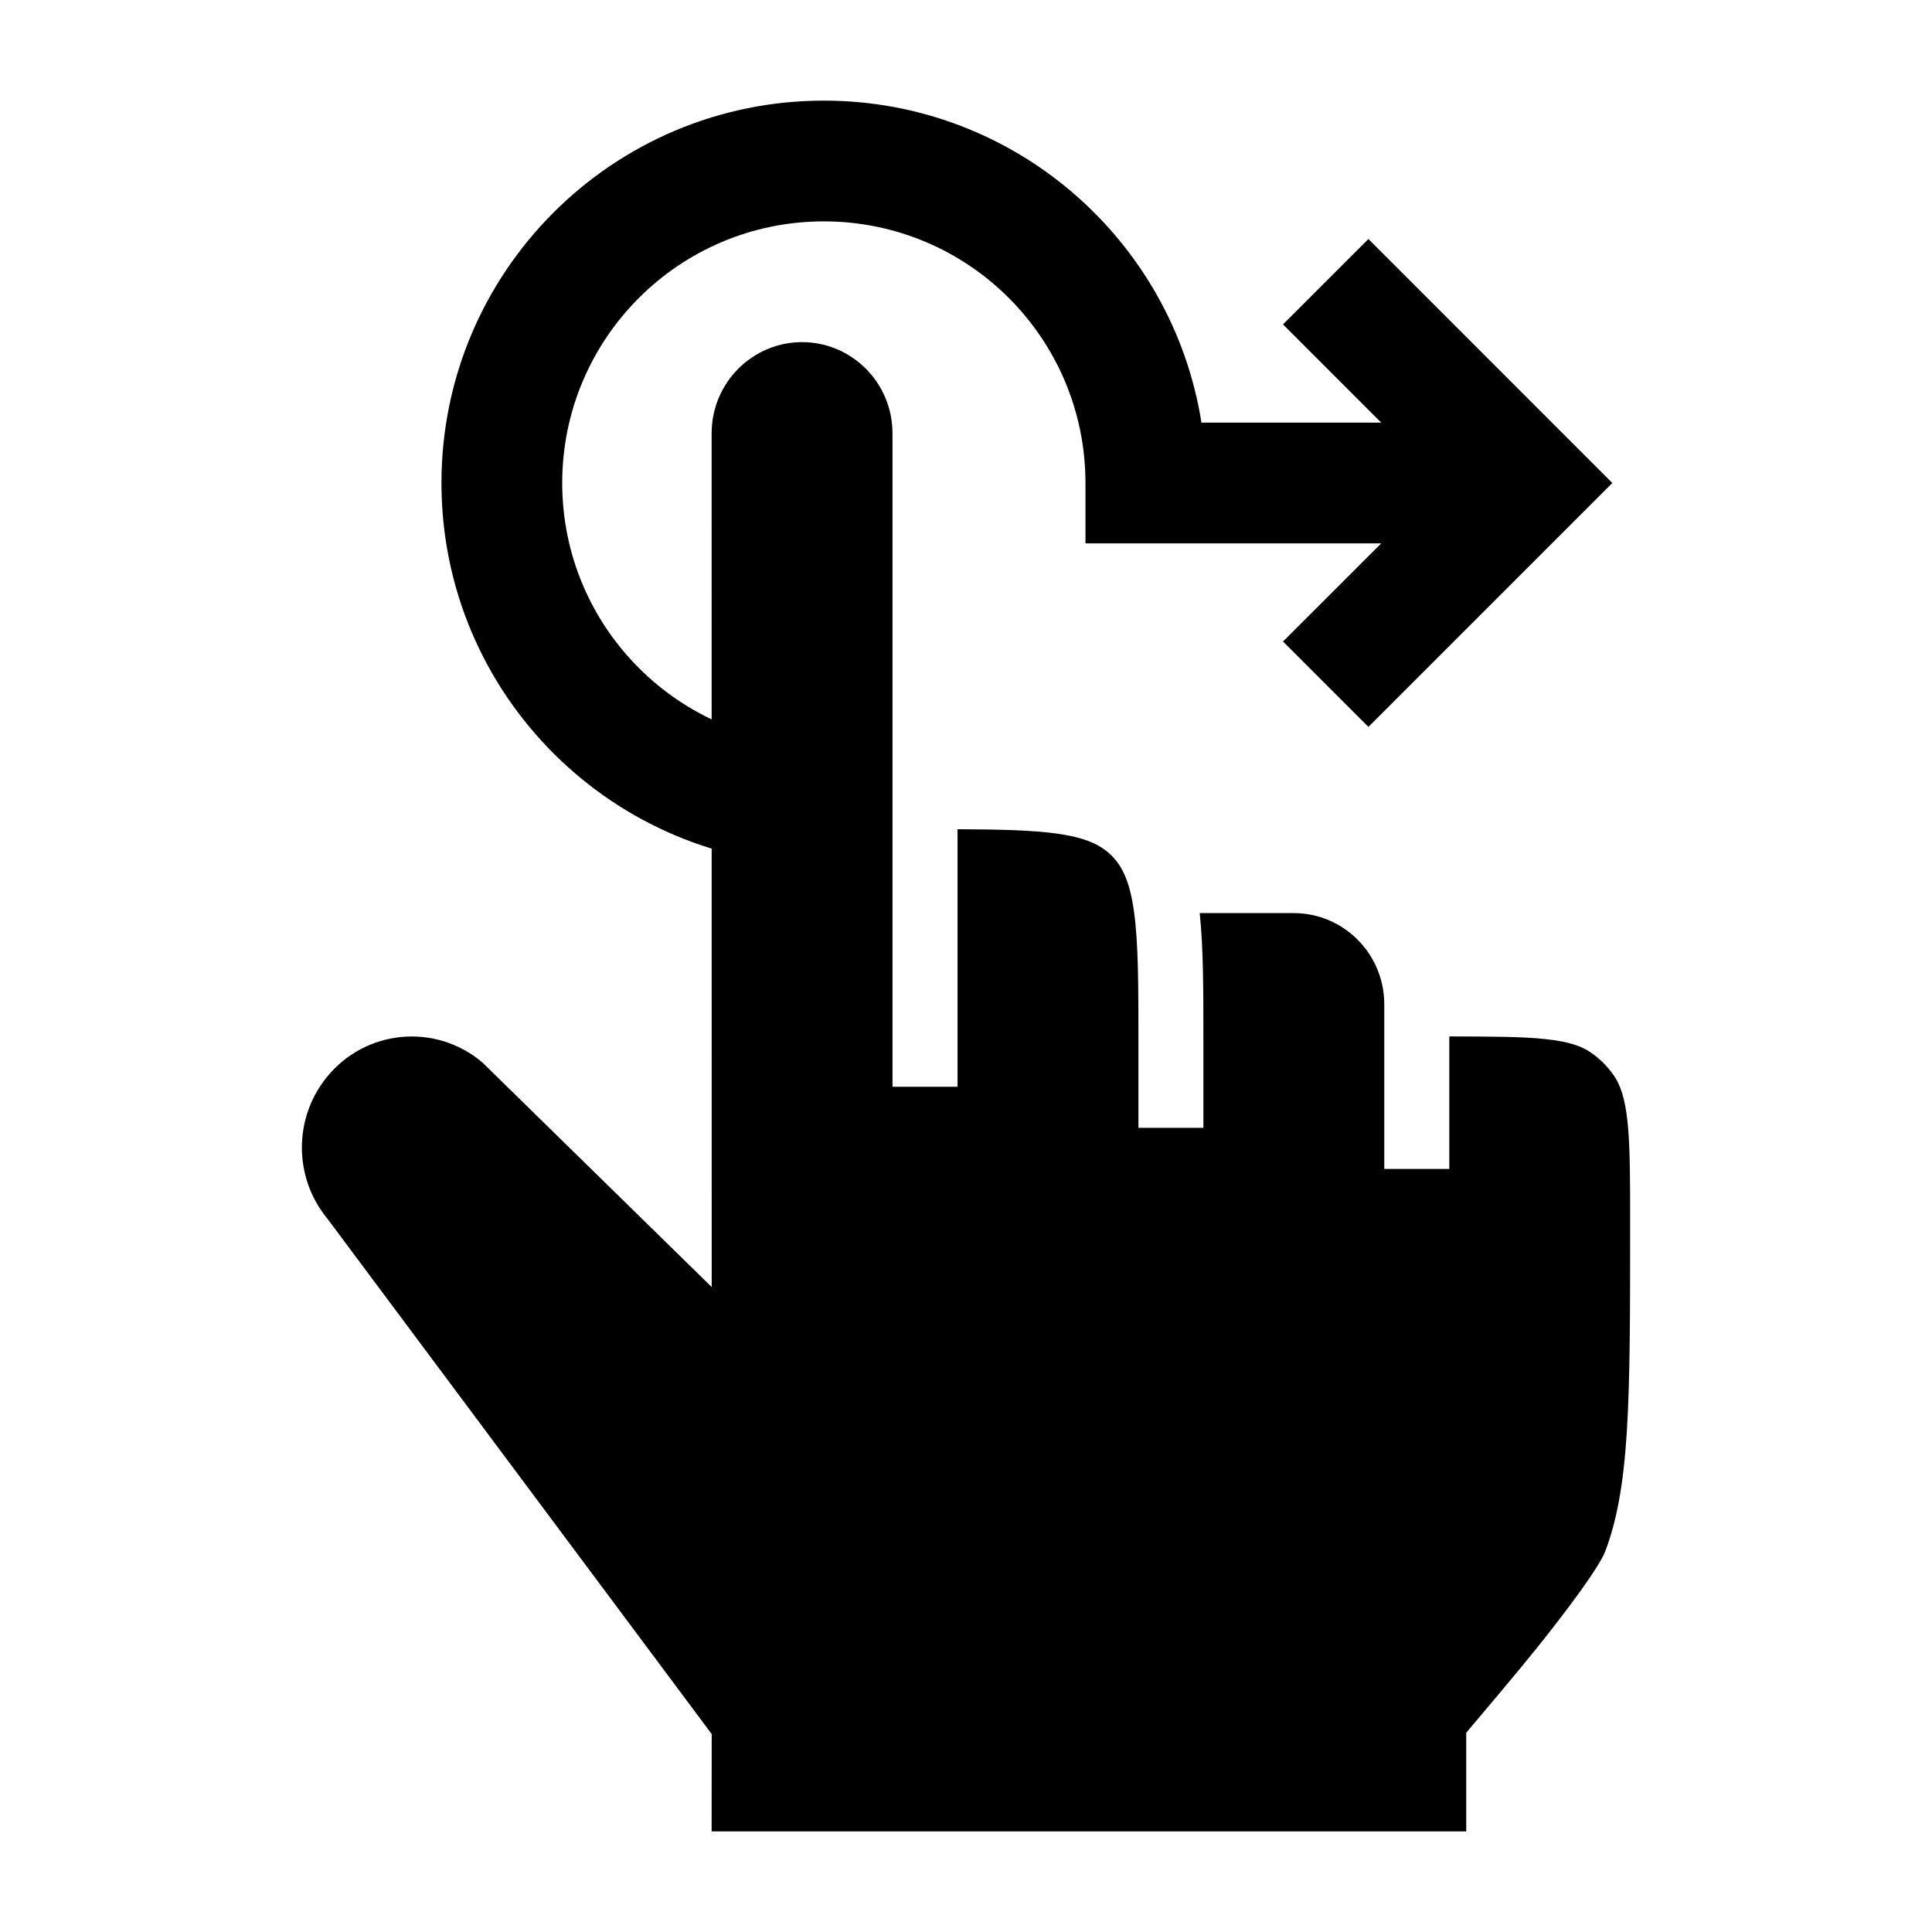 <svg width="24" height="24" viewBox="0 0 24 24" xmlns="http://www.w3.org/2000/svg">
    <path d="M9.964 4.25C9.351 4.25 8.84 4.751 8.84 5.385L8.841 15.988L5.991 13.197C5.407 12.703 4.532 12.787 4.052 13.39C3.647 13.898 3.65 14.623 4.058 15.128L4.068 15.14L8.841 21.541L8.84 22.75L18.214 22.75L18.214 21.525C18.357 21.356 18.879 20.737 19.077 20.49C19.275 20.243 19.476 19.983 19.639 19.756C19.811 19.515 19.911 19.35 19.939 19.276C20.087 18.887 20.168 18.433 20.209 17.785C20.25 17.135 20.25 16.317 20.25 15.202C20.25 14.636 20.25 14.241 20.218 13.937C20.186 13.64 20.129 13.477 20.045 13.356C19.969 13.248 19.875 13.154 19.768 13.079C19.65 12.996 19.49 12.939 19.197 12.908C18.908 12.877 18.534 12.876 18.004 12.875V14.521H17.196V12.478C17.196 11.844 16.686 11.343 16.073 11.343H14.903C14.949 11.769 14.949 12.297 14.949 12.94V14.01H14.142V12.968C14.142 12.235 14.141 11.724 14.089 11.339C14.039 10.964 13.947 10.768 13.81 10.63C13.673 10.493 13.482 10.403 13.112 10.353C12.805 10.312 12.416 10.303 11.895 10.301V13.5H11.087V5.385C11.087 4.751 10.577 4.25 9.964 4.25Z"/>
    <path fill-rule="evenodd" clip-rule="evenodd" d="M10.234 2.75C8.439 2.75 6.984 4.205 6.984 6C6.984 7.795 8.44 9.25 10.235 9.25V10.75C7.612 10.75 5.484 8.623 5.484 6C5.484 3.376 7.611 1.25 10.234 1.25C12.602 1.25 14.566 2.983 14.925 5.25L17.158 5.25L15.938 4.03L16.999 2.969L20.029 6L16.999 9.03L15.938 7.969L17.158 6.75L13.484 6.75V6C13.484 4.205 12.029 2.75 10.234 2.75Z"/>
</svg>
